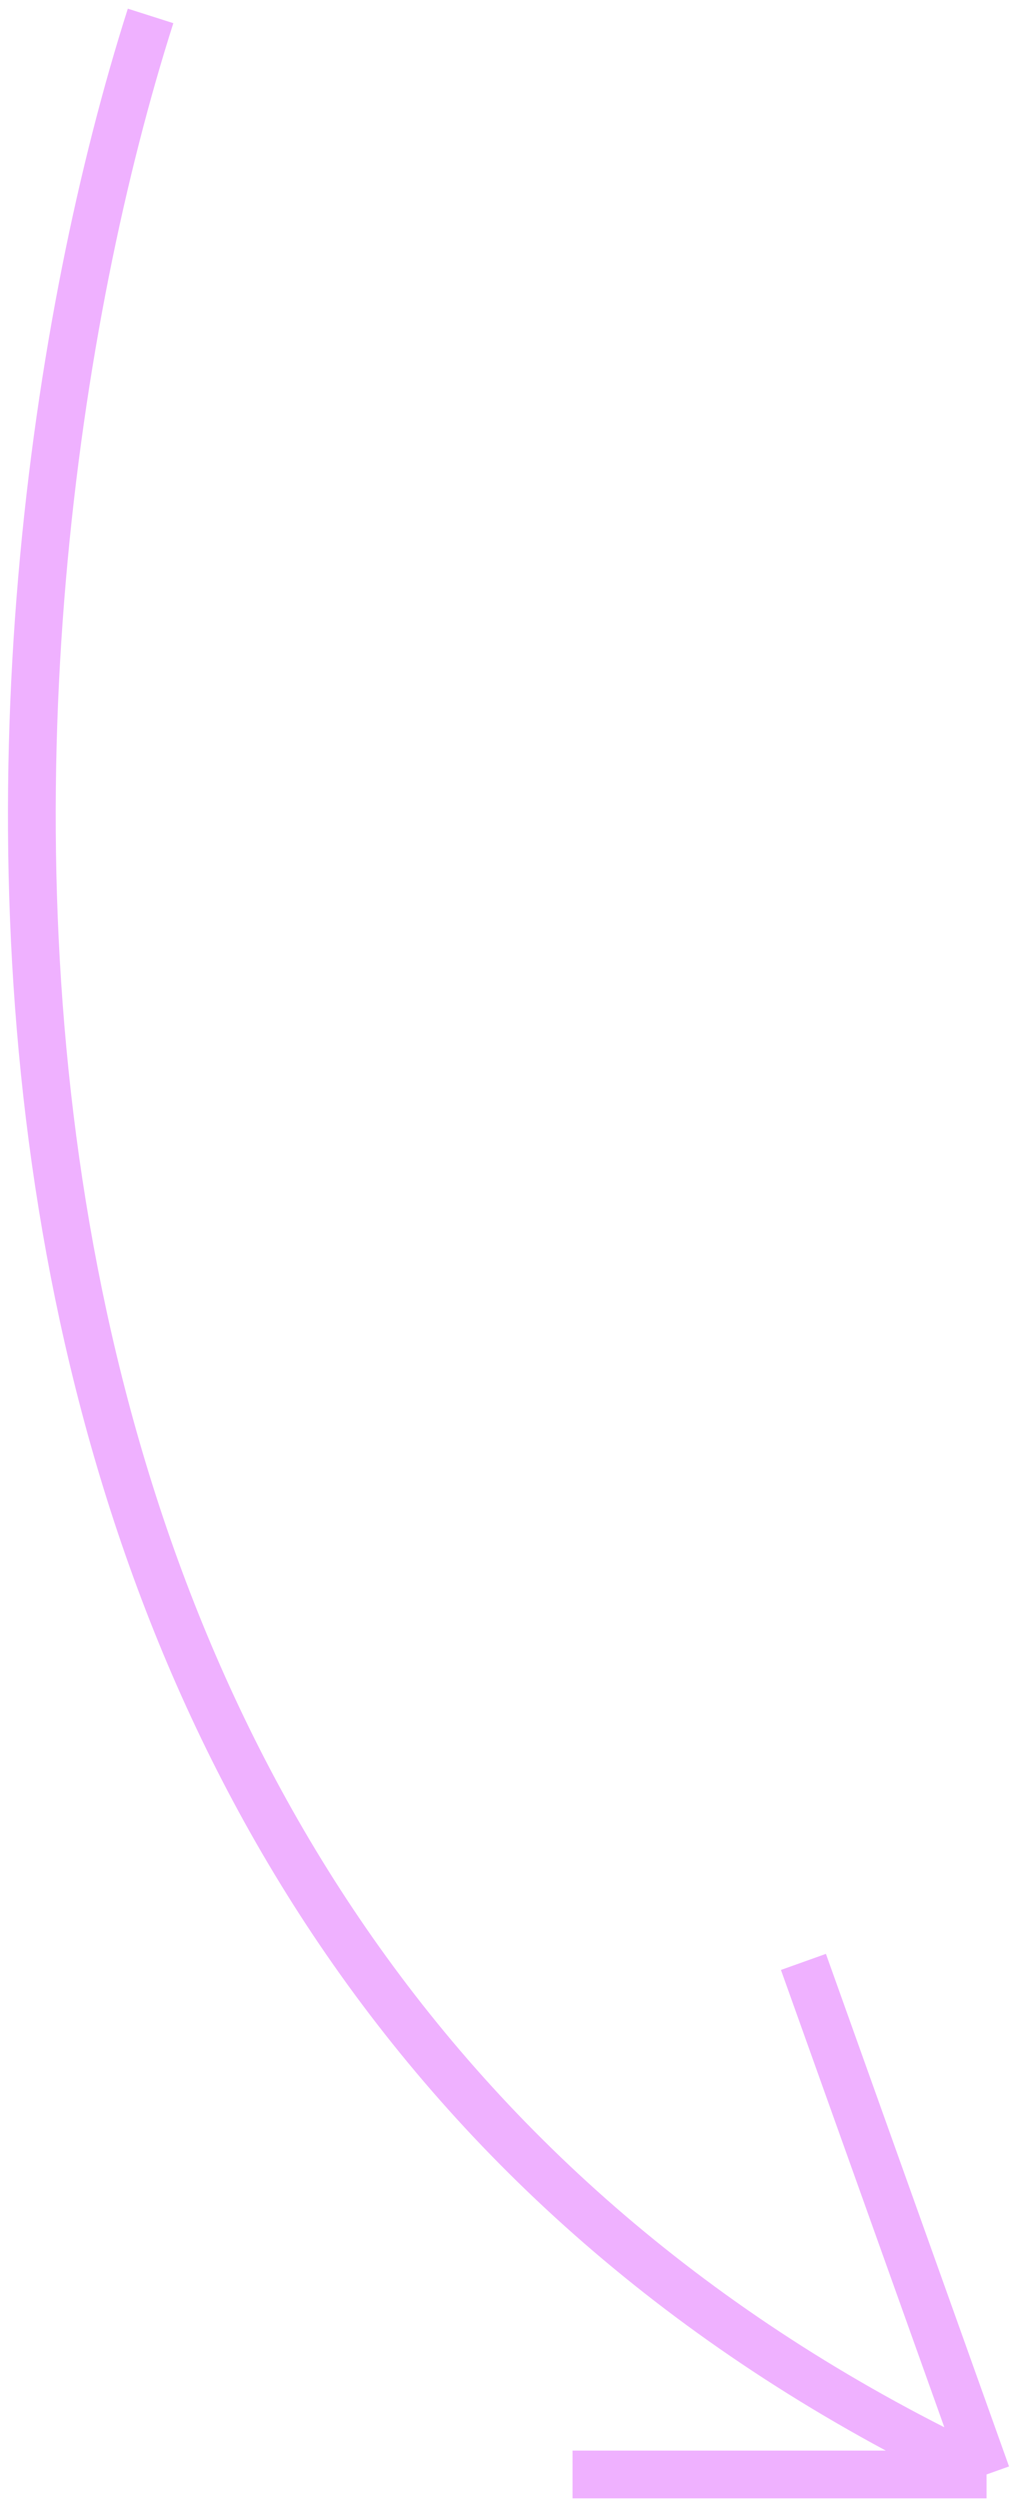 <?xml version="1.0" encoding="UTF-8" standalone="no"?><svg width='65' height='157' viewBox='0 0 65 157' fill='none' xmlns='http://www.w3.org/2000/svg'>
<path d='M9.457 1C-2.543 38.642 -8.843 122.217 61.957 155.385M61.957 155.385L50.457 123.198M61.957 155.385H35.957' stroke='#EFB1FF' stroke-width='3'/>
</svg>
